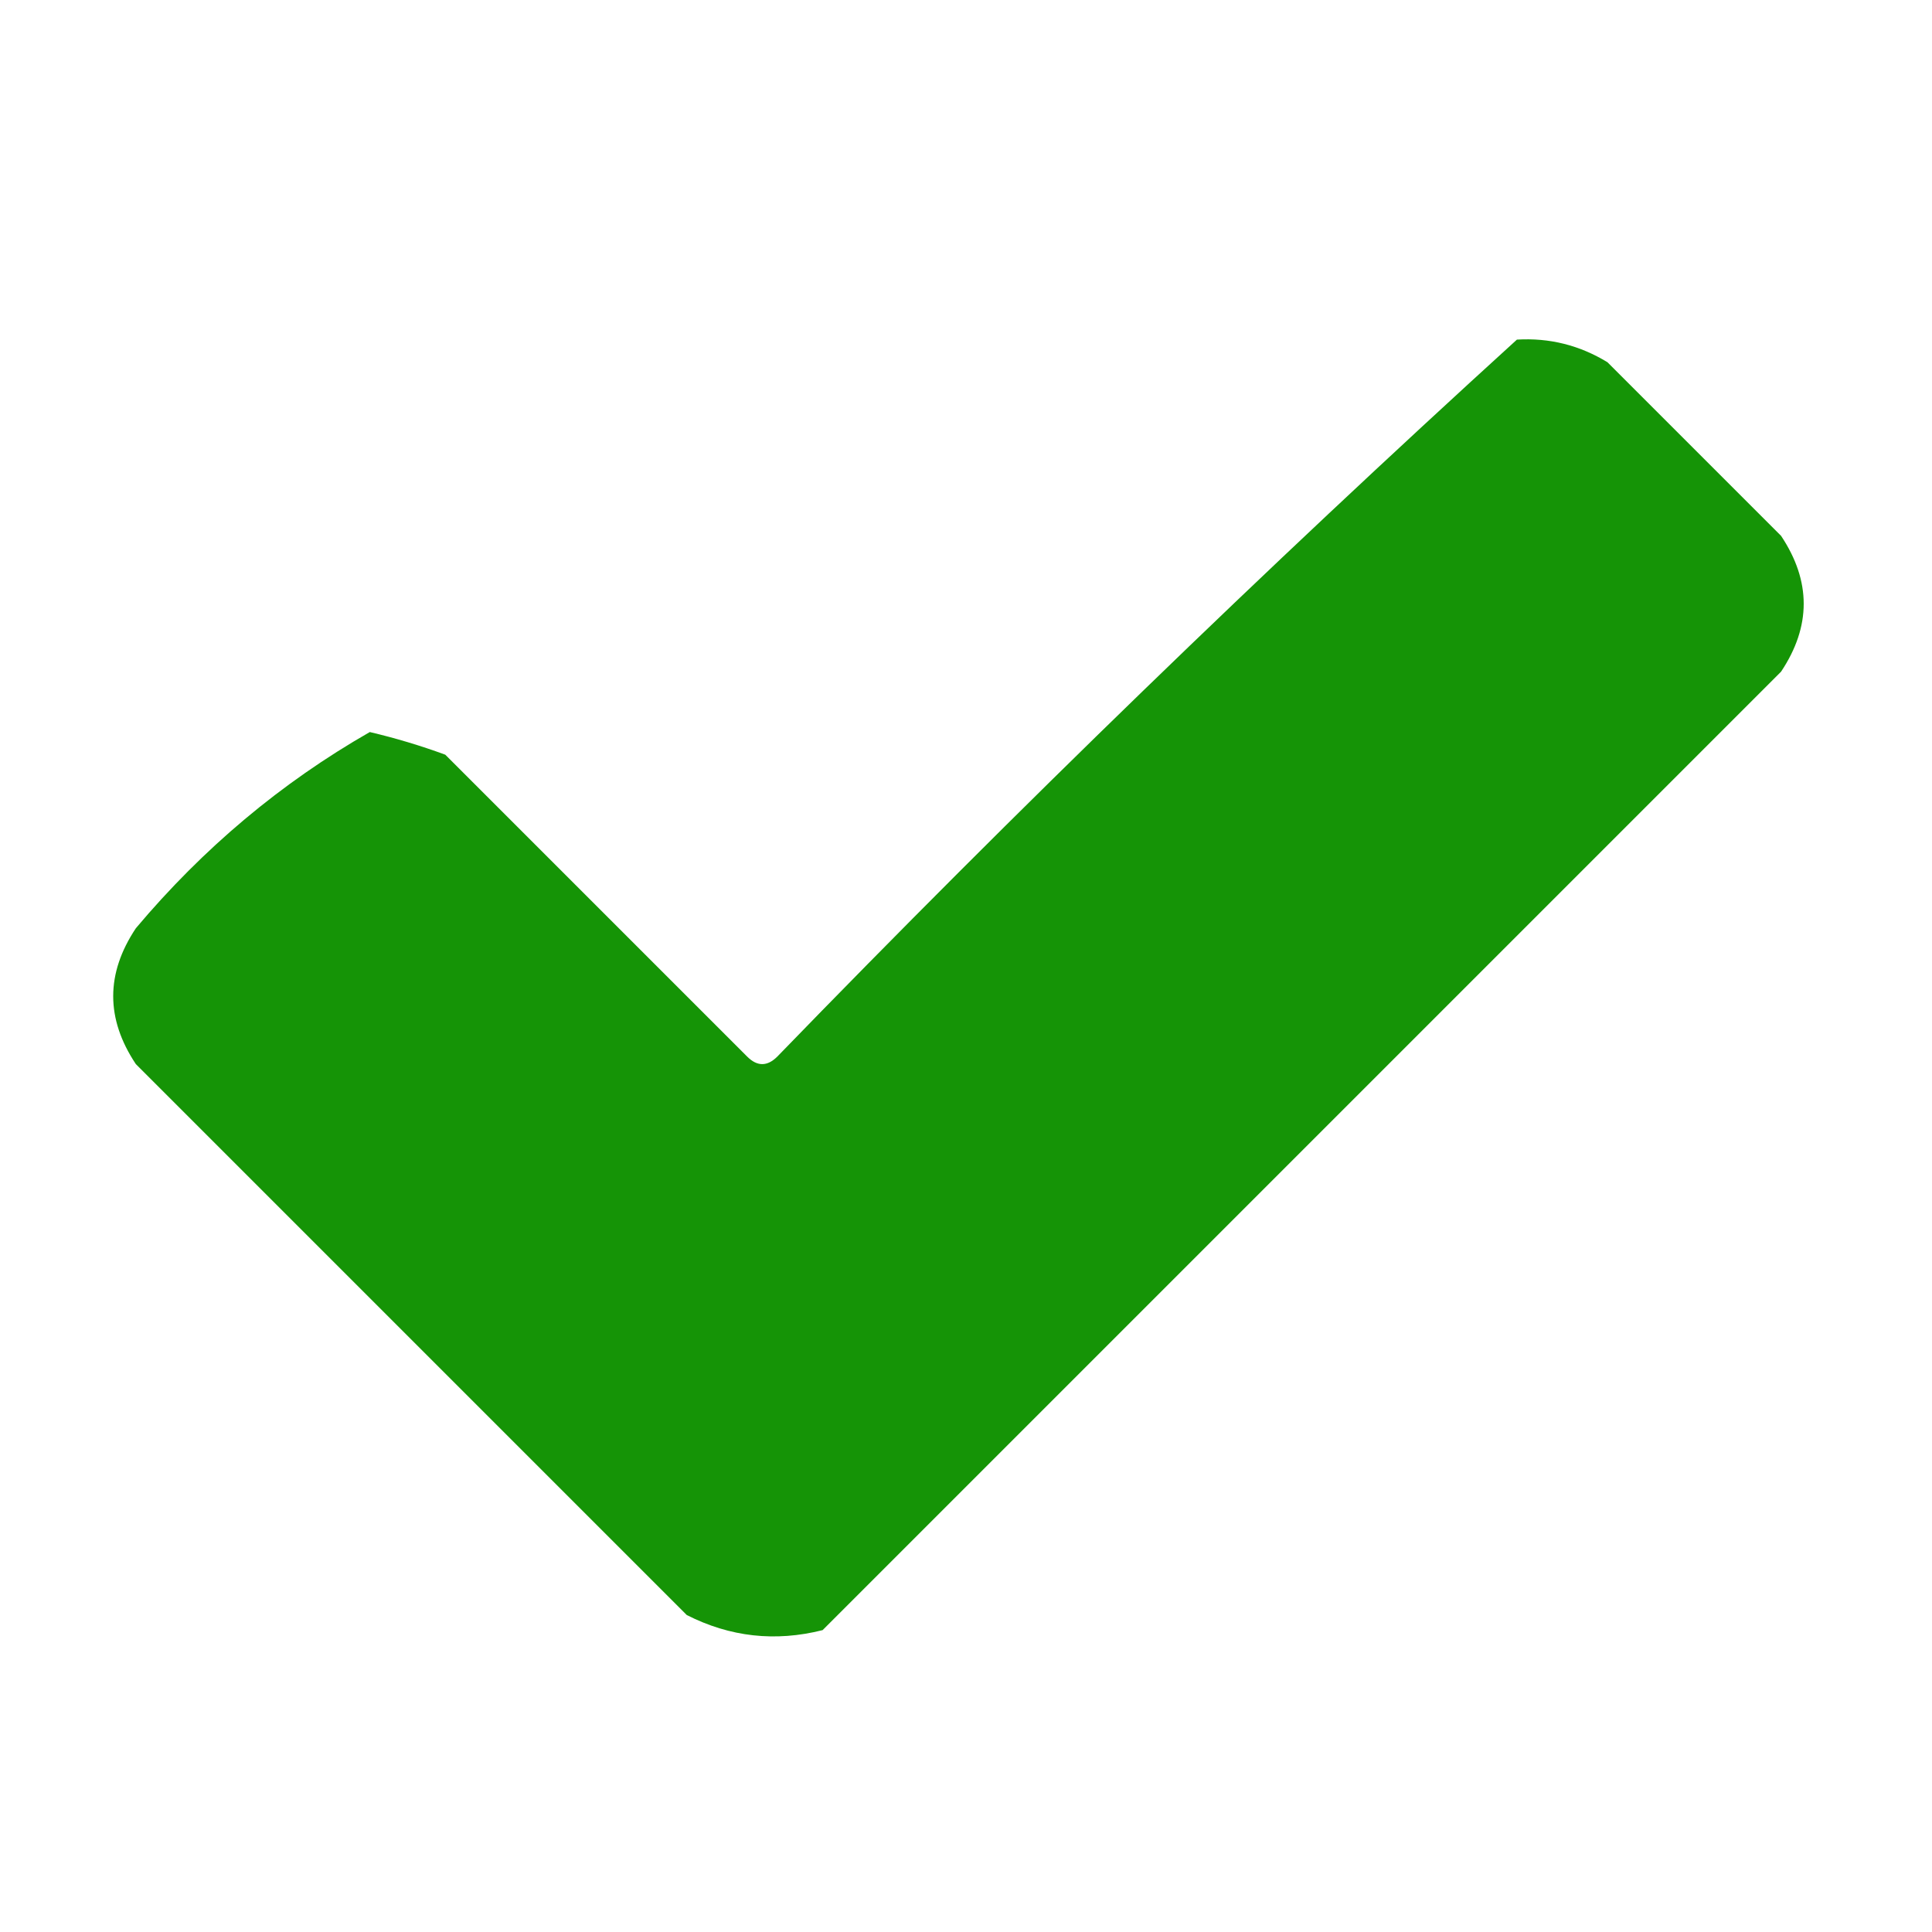 <?xml version="1.0" encoding="UTF-8"?>
<!DOCTYPE svg PUBLIC "-//W3C//DTD SVG 1.1//EN" "http://www.w3.org/Graphics/SVG/1.1/DTD/svg11.dtd">
<svg xmlns="http://www.w3.org/2000/svg" version="1.1" width="128px" height="128px" style="shape-rendering:geometricPrecision; text-rendering:geometricPrecision; image-rendering:optimizeQuality; fill-rule:evenodd; clip-rule:evenodd" xmlns:xlink="http://www.w3.org/1999/xlink">
<g><path style="opacity:0.974" fill="#109200" d="M 100.5,22.5 C 102.655,22.372 104.655,22.872 106.5,24C 110.333,27.833 114.167,31.667 118,35.5C 120,38.5 120,41.5 118,44.5C 96.833,65.667 75.667,86.833 54.5,108C 51.366,108.79 48.366,108.457 45.5,107C 33.333,94.833 21.167,82.667 9,70.5C 7,67.5 7,64.5 9,61.5C 13.462,56.194 18.629,51.861 24.5,48.5C 26.197,48.899 27.863,49.399 29.5,50C 36.167,56.667 42.833,63.333 49.5,70C 50.167,70.667 50.833,70.667 51.5,70C 67.425,53.573 83.758,37.739 100.5,22.5 Z"/></g>
</svg>
